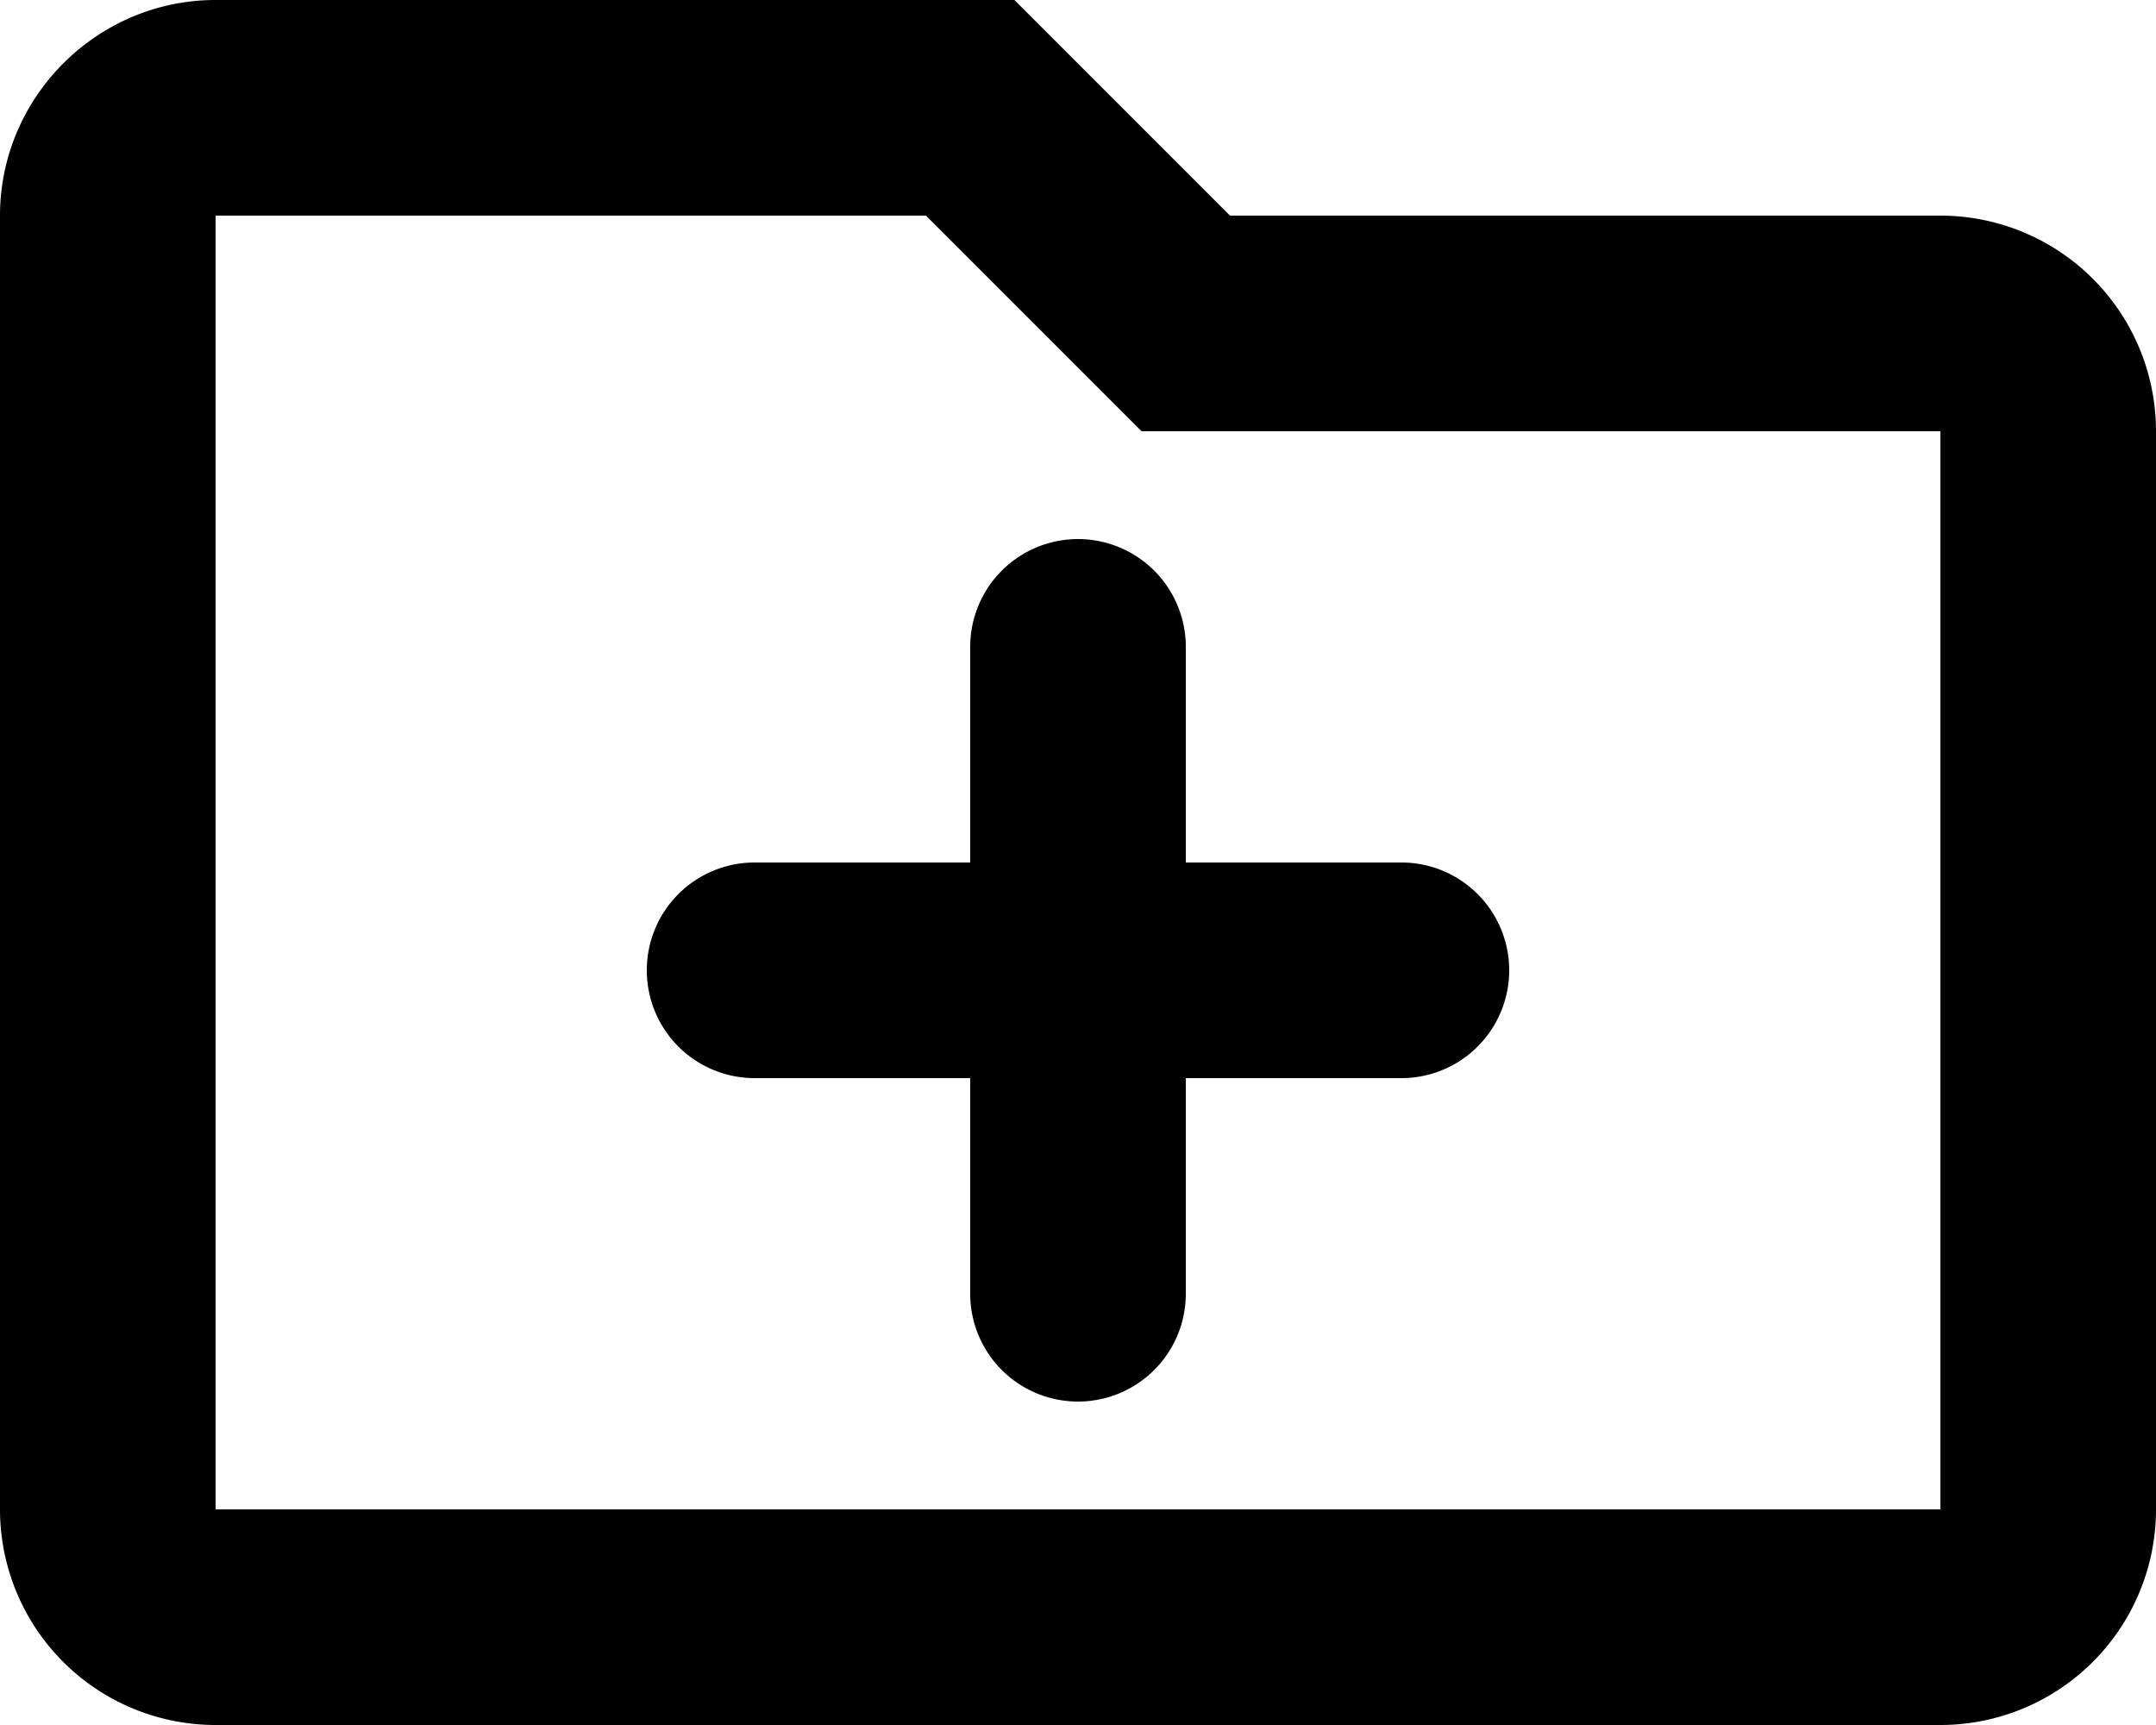 <?xml version="1.0" encoding="UTF-8" standalone="no"?>
<svg
	 xmlns:dc="http://purl.org/dc/elements/1.1/"
	 xmlns:cc="http://creativecommons.org/ns#"
	 xmlns:rdf="http://www.w3.org/1999/02/22-rdf-syntax-ns#"
	 xmlns:svg="http://www.w3.org/2000/svg"
	 xmlns="http://www.w3.org/2000/svg"
	 id="svg4"
	 version="1.1"
	 height="16"
	 width="20"
	 viewBox="0 0 20 16">
	<defs
		 id="defs8" />
	<path
		 id="path2"
		 d="m 18,2 a 2,2 0 0 1 2,2 v 10 a 2,2 0 0 1 -2,2 H 2 A 2,2 0 0 1 0,14 V 2 C 0,0.9 0.9,0 2,0 h 7.41 l 2,2 z M 2,2 V 14 H 18 V 4 h -7.41 l -2,-2 z m 9,6 h 2 a 1,1 0 0 1 0,2 h -2 v 2 A 1,1 0 0 1 9,12 V 10 H 7 A 1,1 0 0 1 7,8 H 9 V 6 a 1,1 0 0 1 2,0 z"
		 class="heroicon-ui" />
</svg>
